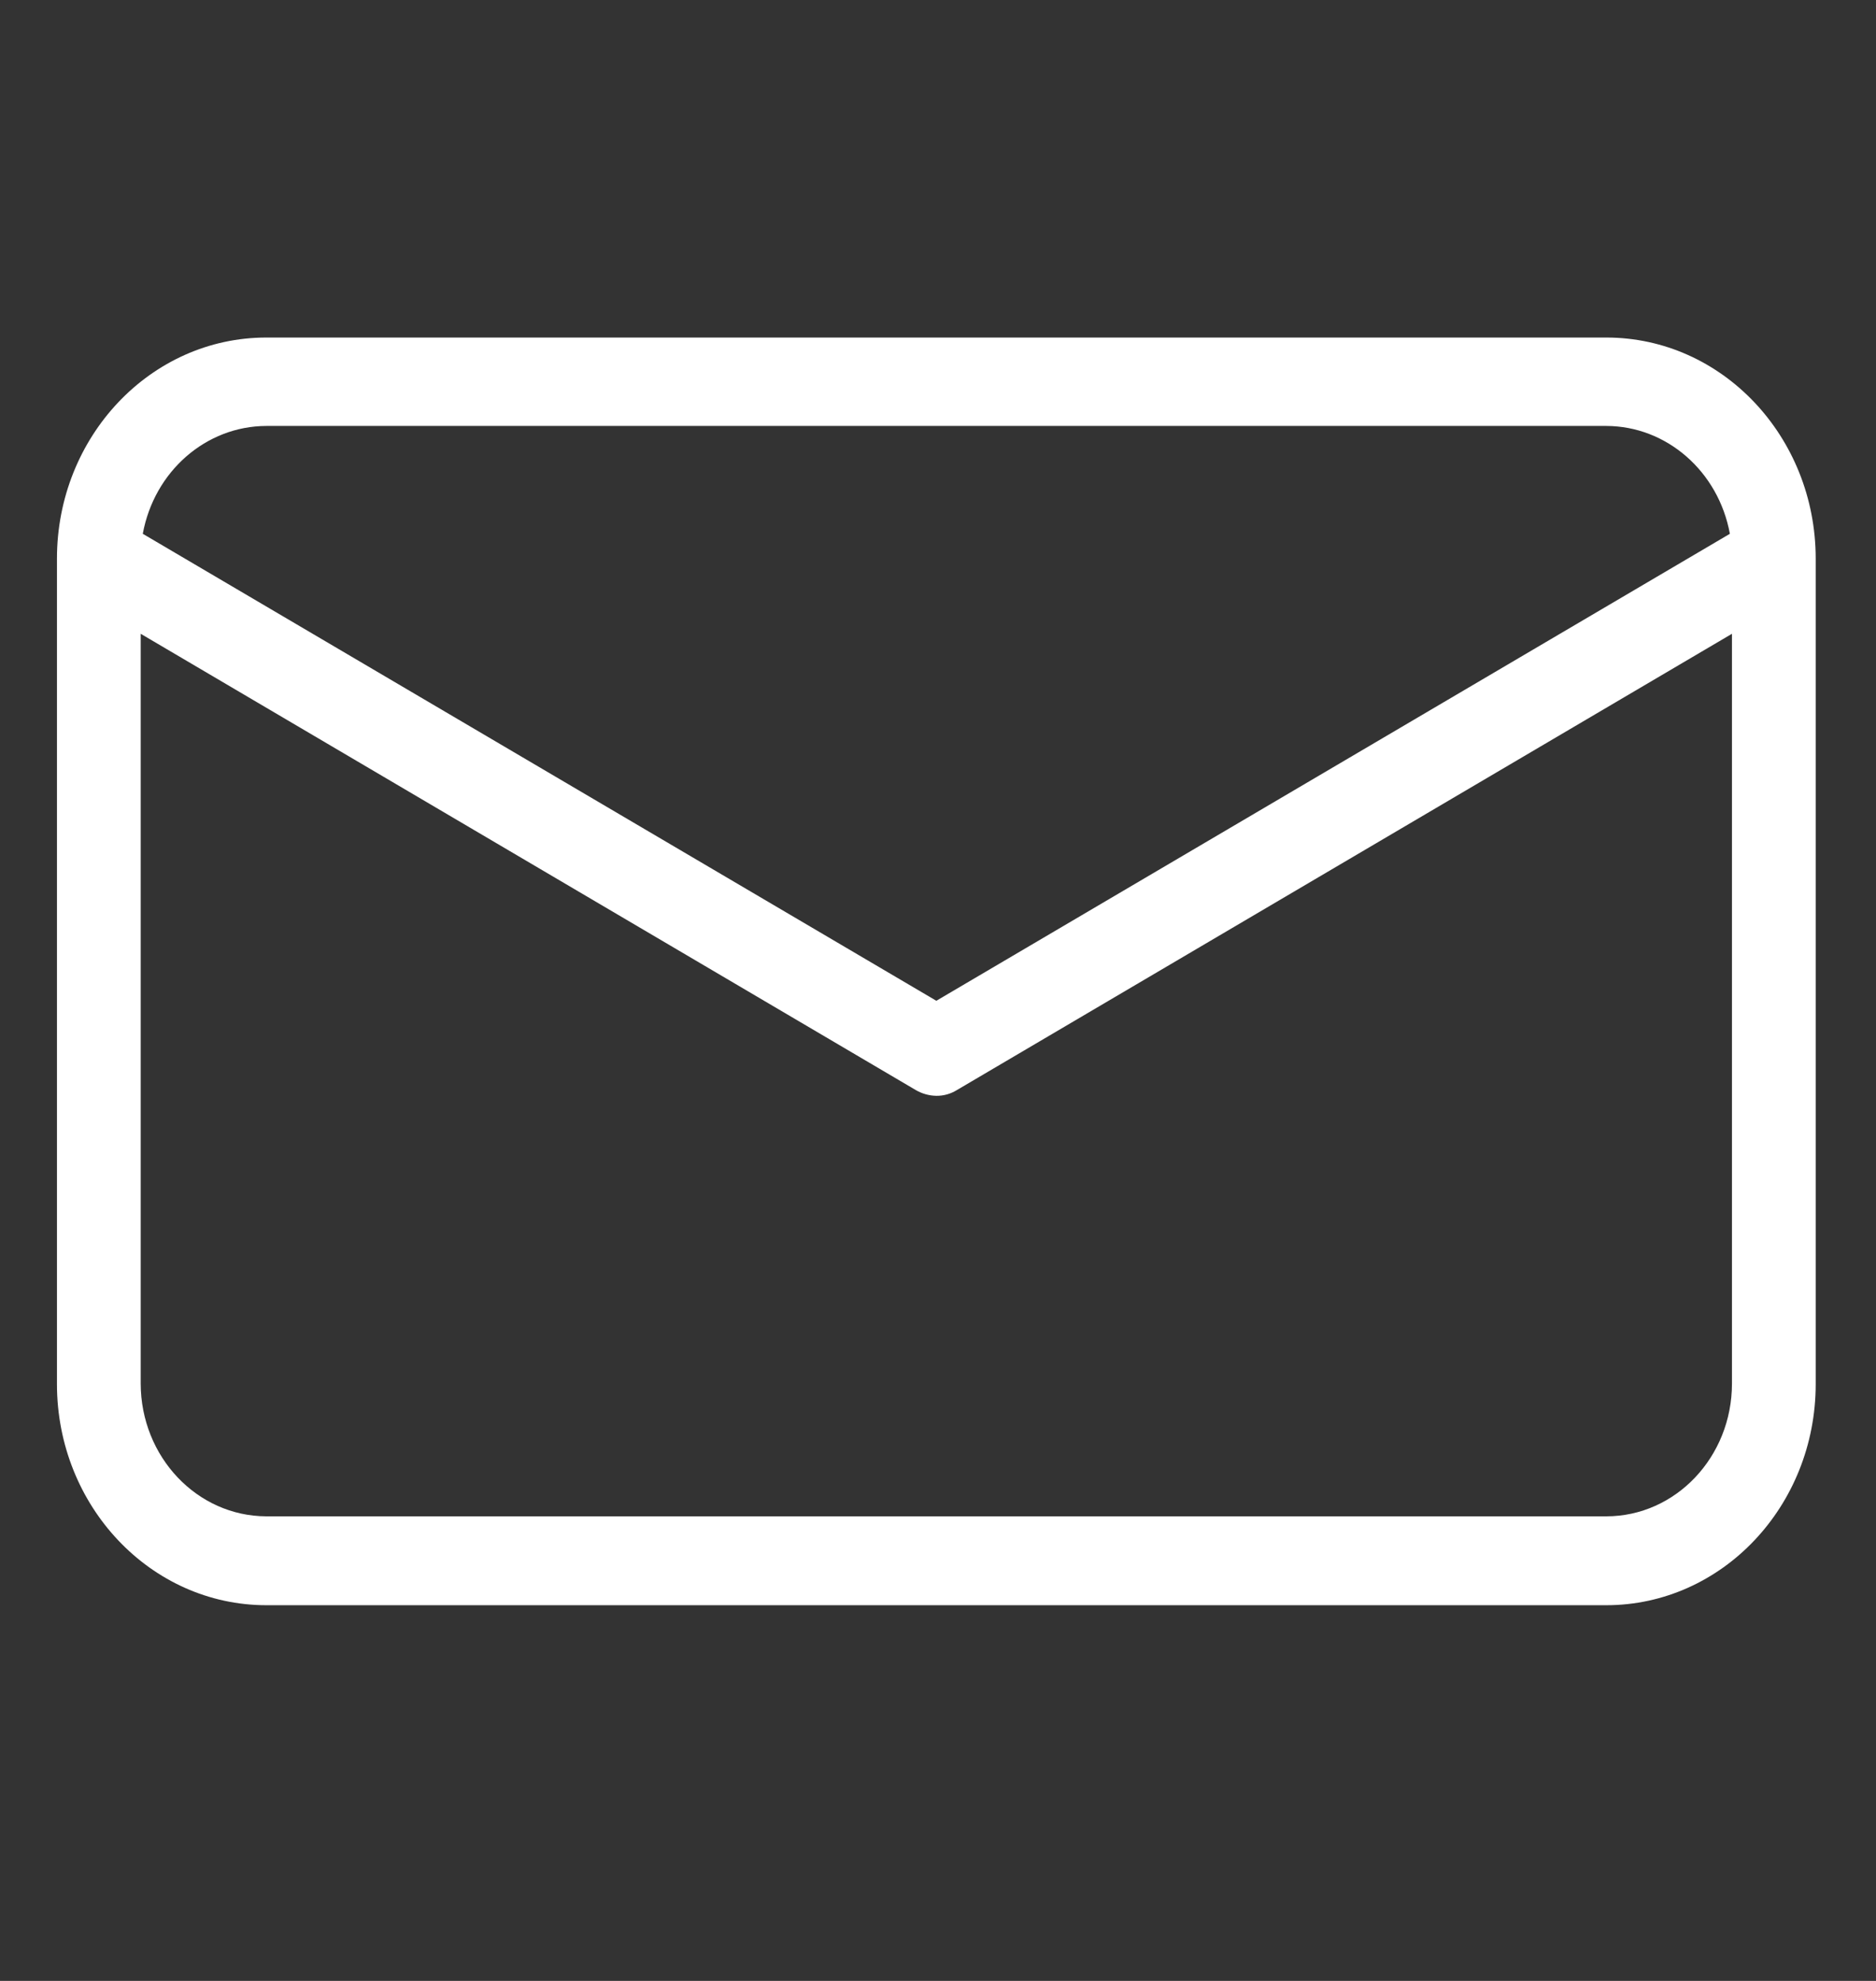 <svg width="36" height="38" viewBox="0 0 36 38" fill="none" xmlns="http://www.w3.org/2000/svg">
<rect x="0" y="0" width="36" height="38" fill="#333333" stroke="none"/>
<path d="M30.825 6.475H5.111C2.892 6.475 1.094 8.374 1.093 10.716V26.552C1.094 28.893 2.892 30.792 5.111 30.793H30.825C33.044 30.792 34.842 28.893 34.843 26.552V10.716C34.842 8.374 33.044 6.475 30.825 6.475V6.475ZM5.111 8.171H30.825C31.982 8.174 32.976 9.041 33.196 10.24L17.968 19.198L2.74 10.24C2.96 9.041 3.953 8.174 5.111 8.171V8.171ZM30.825 29.088H5.111C3.781 29.084 2.704 27.947 2.7 26.543V12.158L17.574 20.911C17.695 20.981 17.83 21.019 17.968 21.021C18.106 21.023 18.242 20.985 18.362 20.911L33.236 12.158V26.543C33.235 27.948 32.156 29.087 30.825 29.088Z" fill="white"/>
</svg>
